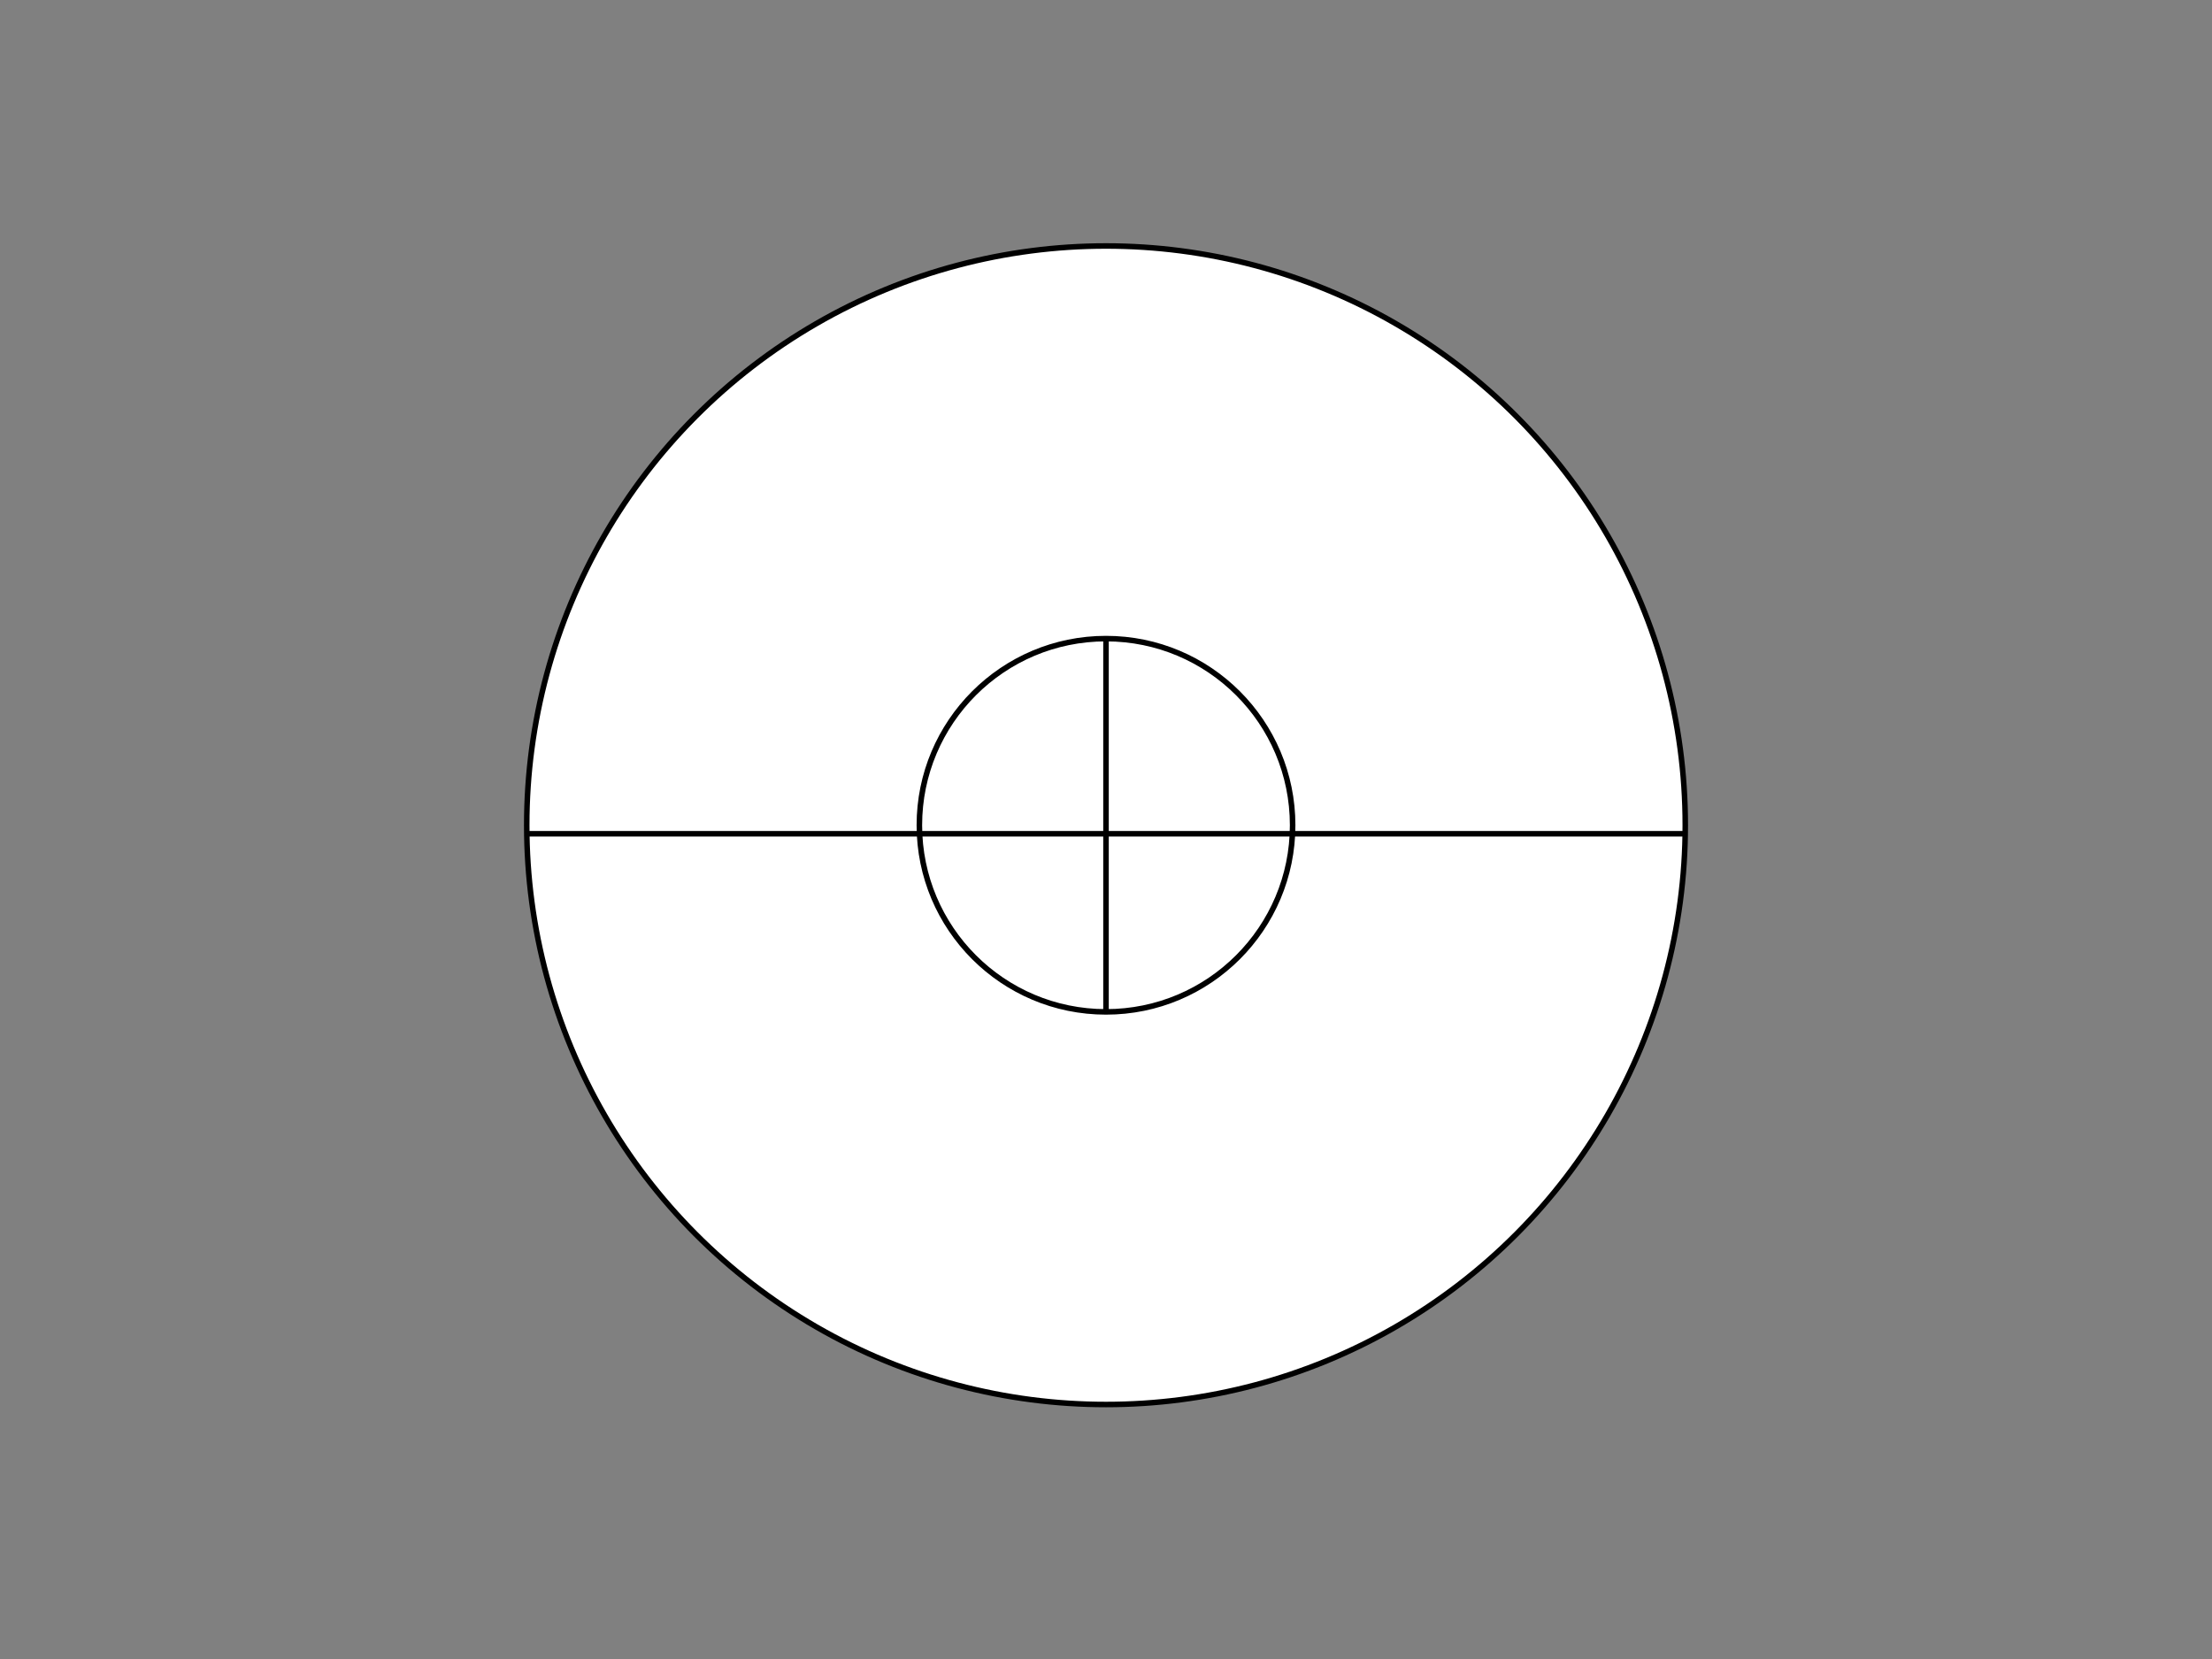 <?xml version="1.0" encoding="utf-8"?>
<!-- Generator: Adobe Illustrator 14.0.0, SVG Export Plug-In . SVG Version: 6.00 Build 43363)  -->
<!DOCTYPE svg PUBLIC "-//W3C//DTD SVG 1.1//EN" "http://www.w3.org/Graphics/SVG/1.1/DTD/svg11.dtd">
<svg version="1.1" id="Livello_1" xmlns="http://www.w3.org/2000/svg" xmlns:xlink="http://www.w3.org/1999/xlink" x="0px" y="0px"
	 width="800px" height="600px" viewBox="0 0 800 600" enable-background="new 0 0 800 600" xml:space="preserve">
<rect x="0" y="0" width="800" height="600" fill="#808080" stroke="none"/>
<g>
	<circle fill="#FFFFFF" stroke="#000000" stroke-width="2" cx="400" cy="298.461" r="209.5"/>
	<path fill="none" stroke="#000000" stroke-width="2" d="M400,511.039"/>
	<line fill="none" stroke="#000000" stroke-width="2" x1="400" y1="230.961" x2="400" y2="365.961"/>
	<path fill="none" stroke="#000000" stroke-width="2" d="M400,92.039"/>
	<path fill="none" stroke="#000000" stroke-width="2" d="M251.828,449.645"/>
	<path fill="none" stroke="#000000" stroke-width="2" d="M548.133,153.395"/>
	<path fill="none" stroke="#000000" stroke-width="2" d="M548.133,449.684"/>
	<path fill="none" stroke="#000000" stroke-width="2" d="M251.828,153.395"/>
	<line fill="none" stroke="#000000" stroke-width="2" x1="190.5" y1="301.539" x2="609.5" y2="301.539"/>
	<circle fill="none" stroke="#000000" stroke-width="2" cx="400" cy="298.461" r="67.5"/>
</g>
</svg>
